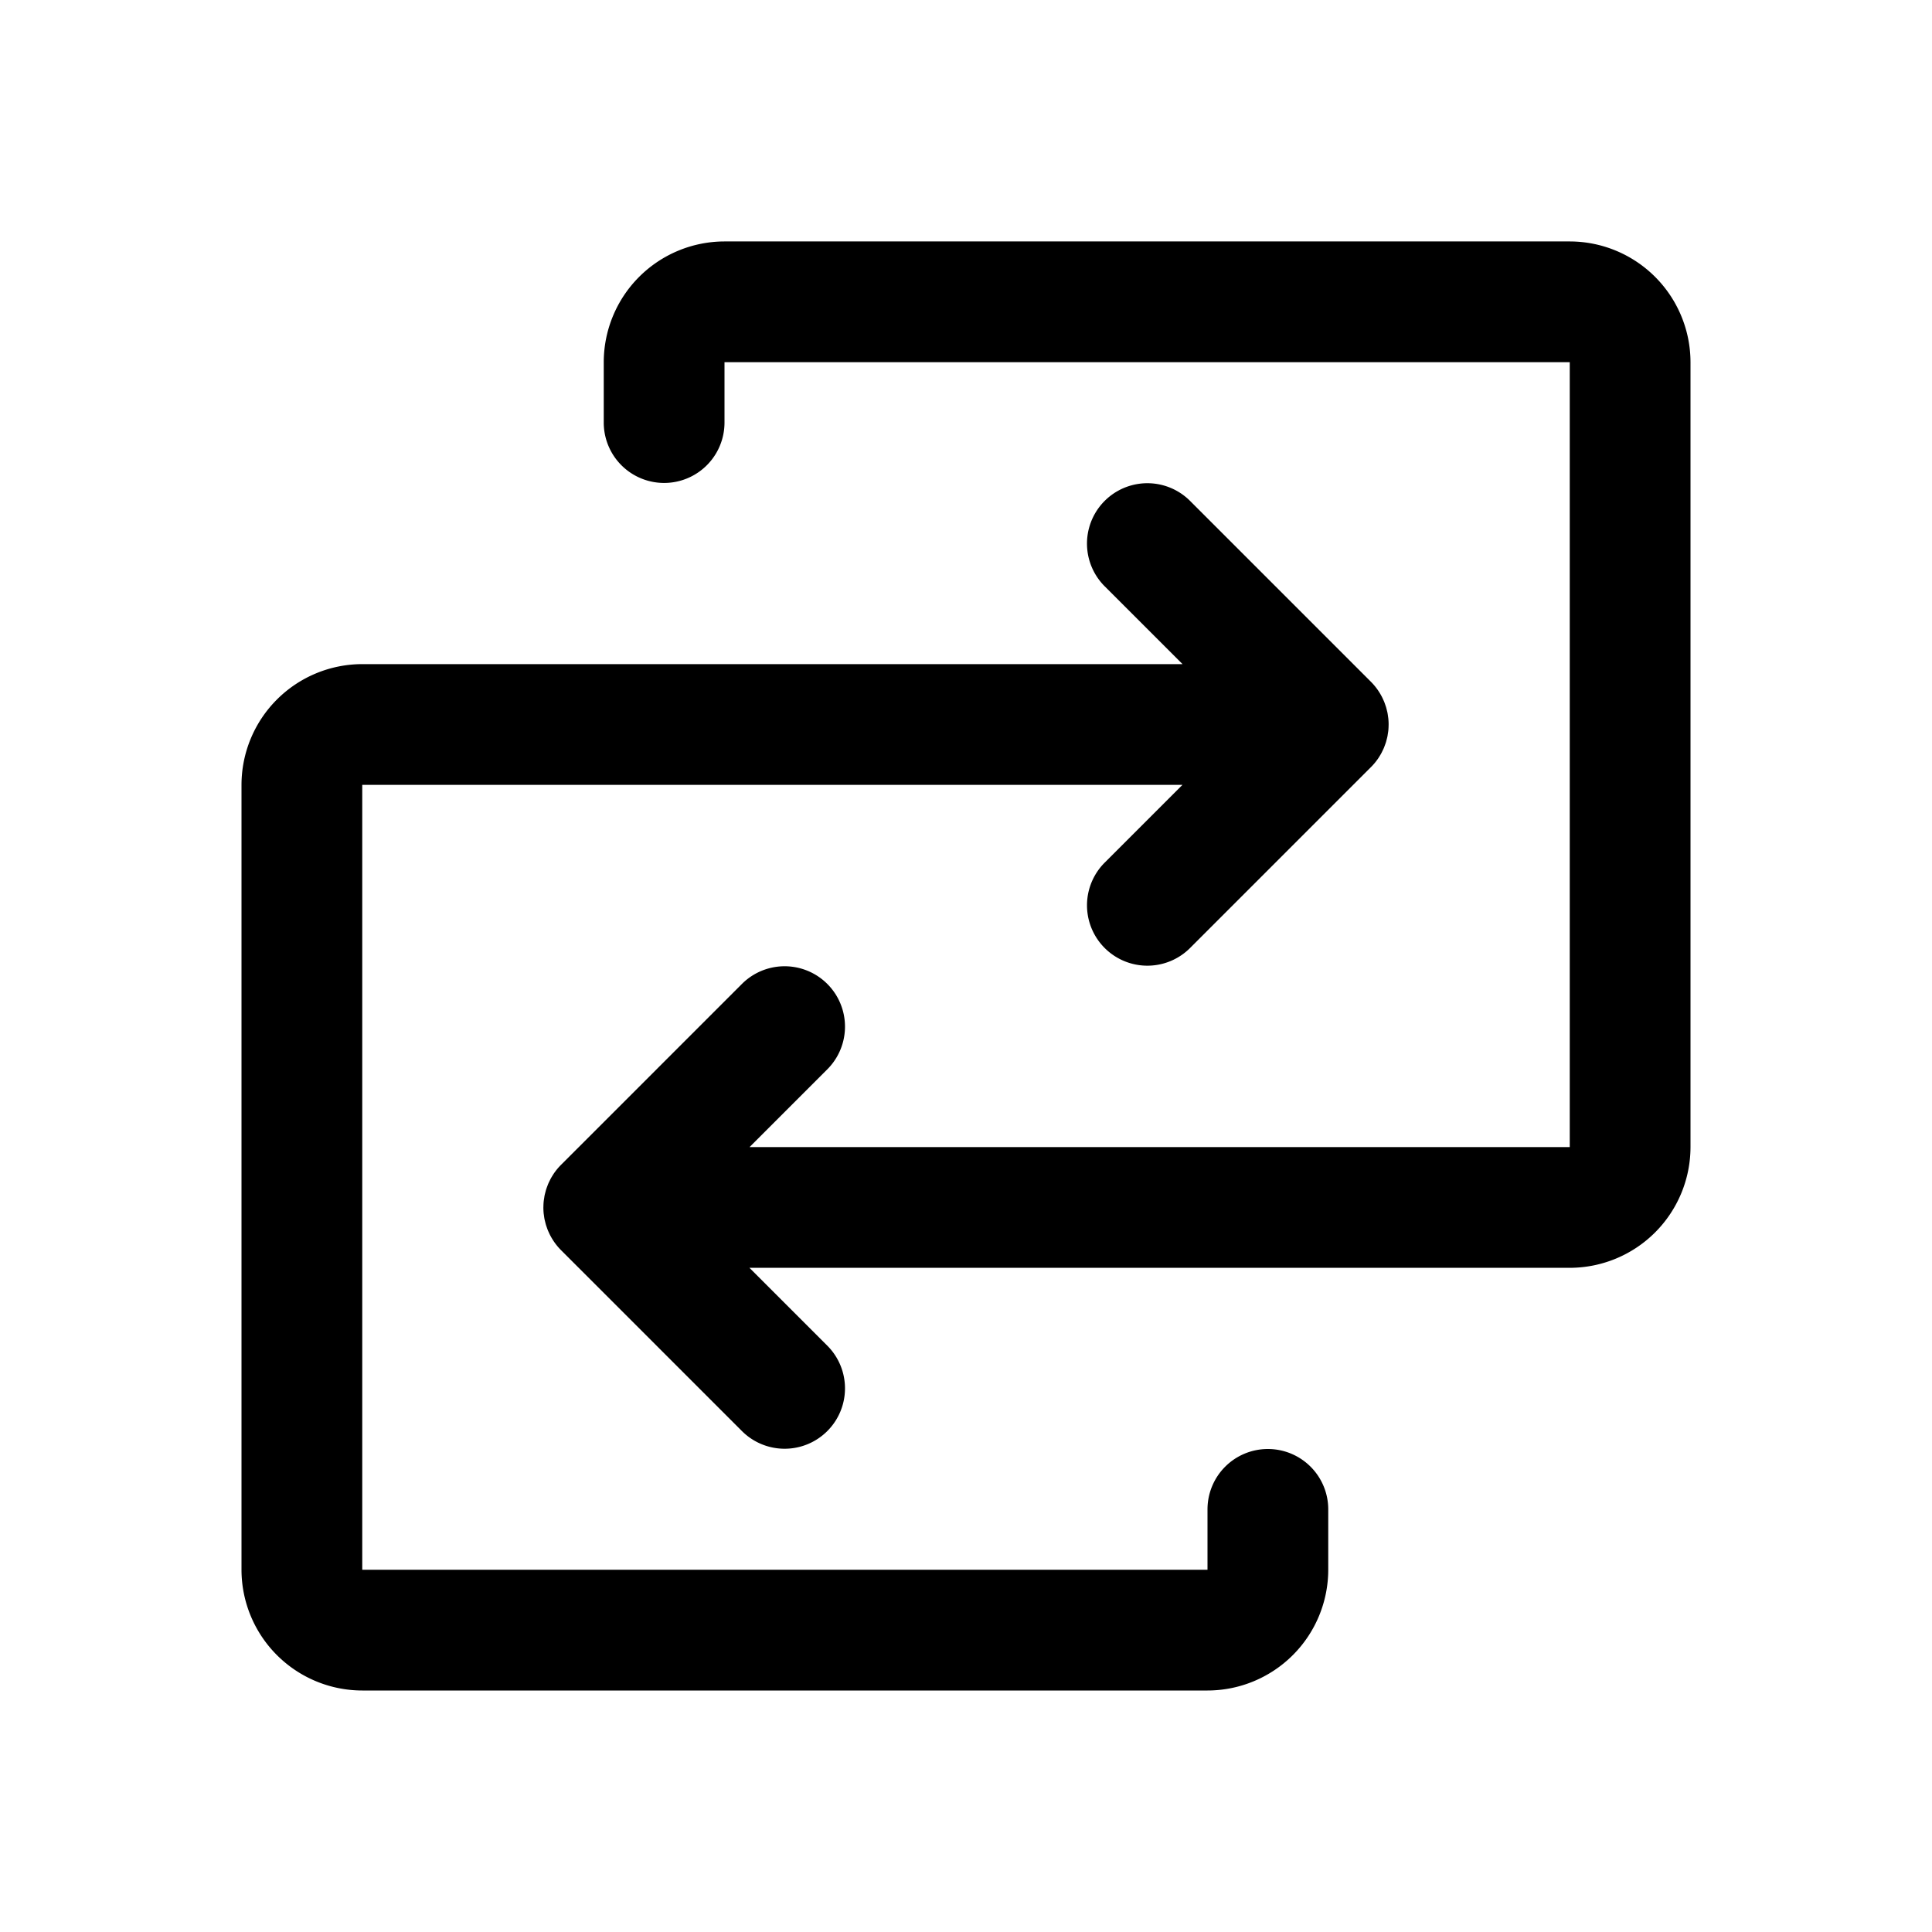 <svg xmlns="http://www.w3.org/2000/svg" viewBox="0 0 256 256" fill="currentColor"><path d="M224,47.993v104a16.018,16.018,0,0,1-16,16H99.307l10.35,10.35a8,8,0,0,1-11.313,11.314l-24-24a7.989,7.989,0,0,1-1.36-1.822c-.006-.011-.014-.022-.02-.033-.104-.192-.196-.388-.283-.587-.019-.043-.041-.084-.059-.128-.075-.179-.138-.361-.199-.544-.023-.068-.049-.133-.07-.202-.053-.174-.094-.35-.136-.526-.019-.08-.042-.159-.059-.24-.038-.19-.063-.382-.088-.574-.009-.069-.023-.137-.03-.207C72.014,160.529,72,160.262,72,159.995v-.002c0-.025.003-.049.004-.074.002-.236.013-.471.036-.706.015-.158.043-.311.067-.466.016-.1.026-.2.046-.3.036-.181.083-.358.131-.535.02-.072.034-.145.056-.217.056-.187.123-.368.192-.548.023-.061.042-.123.067-.184.077-.189.166-.371.257-.553.025-.05.047-.102.073-.152.108-.205.227-.402.352-.596.016-.024.029-.049.044-.073a8.023,8.023,0,0,1,1.091-1.318l23.928-23.928a8,8,0,0,1,11.313,11.314L99.321,151.993H208v-104H96v8a8,8,0,0,1-16,0v-8a16.018,16.018,0,0,1,16-16H208A16.018,16.018,0,0,1,224,47.993ZM168,192a8,8,0,0,0-8,8v8H48V104H156.679l-10.336,10.336a8,8,0,0,0,11.313,11.314l23.928-23.928a8.022,8.022,0,0,0,1.091-1.318c.016-.024.029-.049.044-.073.125-.194.244-.391.352-.596.026-.05.048-.102.074-.153.091-.181.179-.363.256-.552.025-.062.045-.125.069-.188.068-.18.135-.36.191-.545.021-.072.036-.145.056-.217.048-.177.095-.353.131-.535.02-.099.03-.2.046-.3.024-.155.052-.309.067-.466.023-.235.033-.47.036-.706C183.997,96.049,184,96.025,184,96v-.002c0-.267-.014-.533-.041-.799-.007-.07-.021-.138-.03-.207-.024-.192-.05-.384-.088-.574-.016-.081-.04-.16-.059-.24-.041-.176-.082-.352-.136-.526-.021-.068-.047-.133-.07-.2-.062-.184-.125-.366-.2-.546-.018-.042-.039-.083-.058-.125-.087-.199-.179-.396-.284-.589-.006-.011-.014-.022-.02-.033a7.989,7.989,0,0,0-1.36-1.822l-24-24a8,8,0,0,0-11.313,11.314L156.693,88H48a16.018,16.018,0,0,0-16,16V208a16.018,16.018,0,0,0,16,16H160a16.018,16.018,0,0,0,16-16v-8A8,8,0,0,0,168,192Z"/></svg>